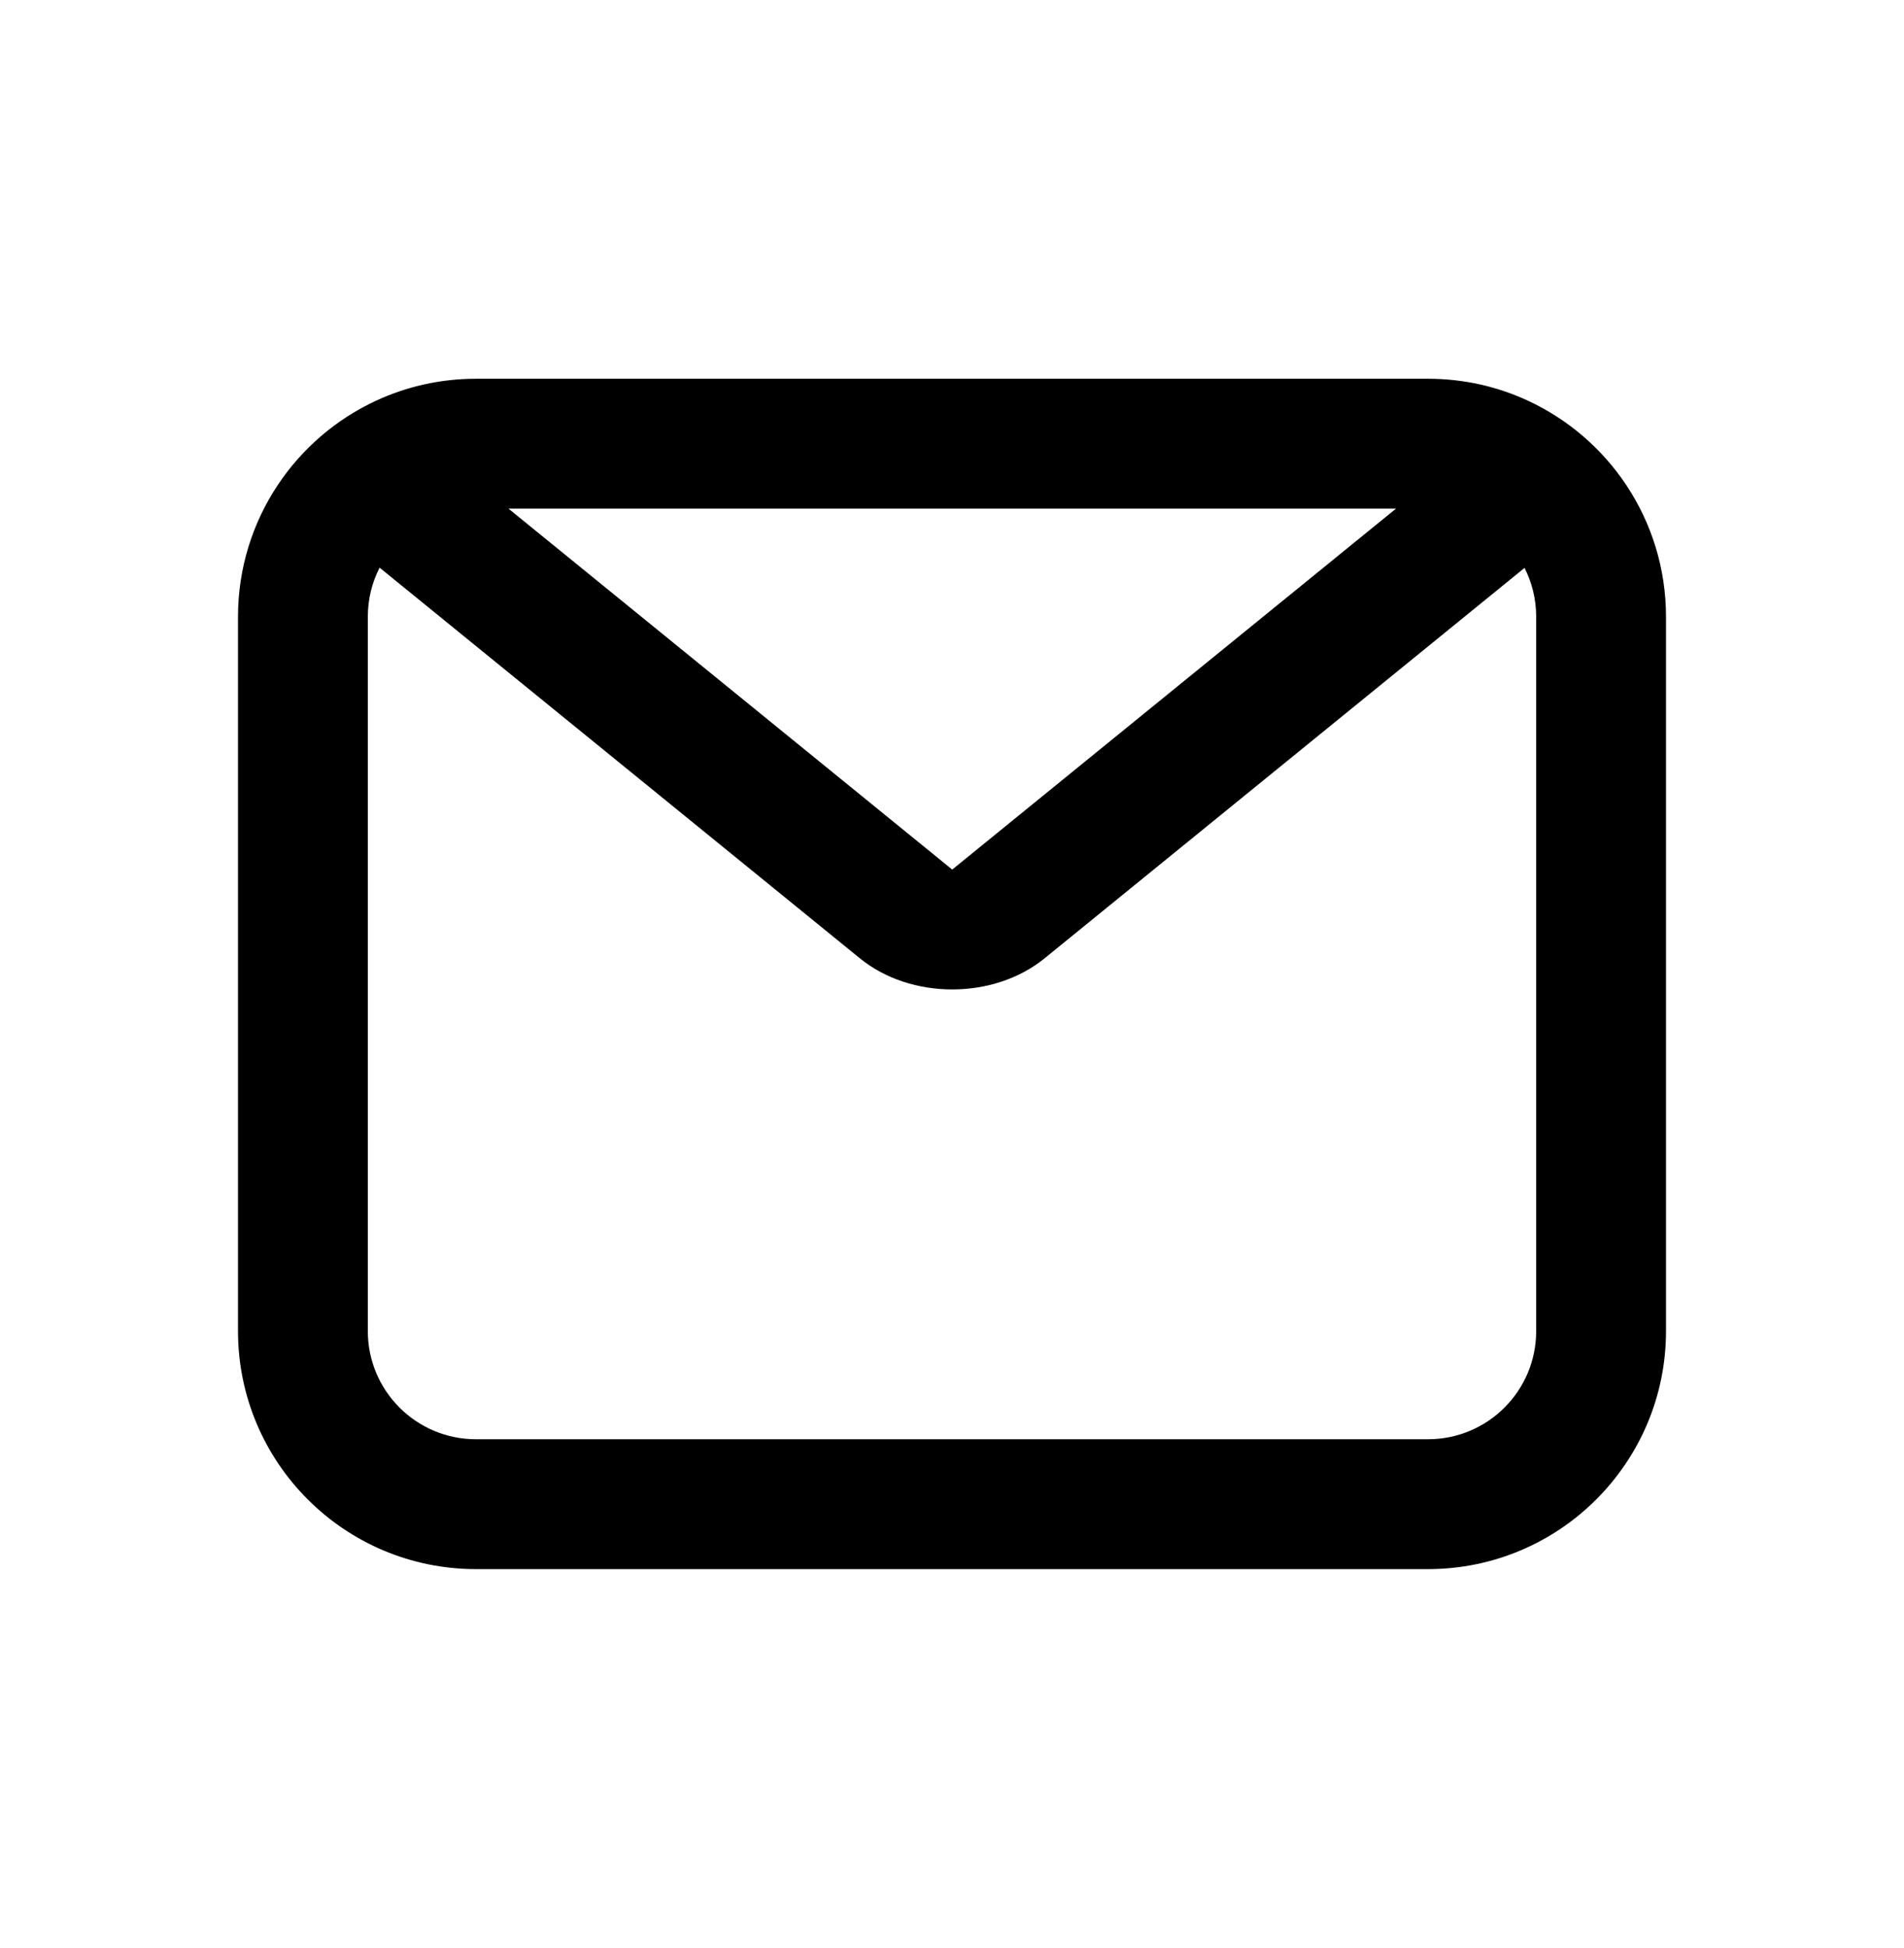<svg width="44" height="45" viewBox="0 0 44 45" fill="current" xmlns="http://www.w3.org/2000/svg">
<path fill-rule="evenodd" clip-rule="evenodd" d="M35.231 13.12L24.139 22.14C22.96 23.098 21.05 23.098 19.872 22.14L8.772 13.114C8.598 13.455 8.5 13.841 8.5 14.25V30.75C8.5 32.131 9.619 33.25 11 33.25H33C34.381 33.25 35.5 32.131 35.5 30.75V14.25C35.5 13.843 35.403 13.46 35.231 13.12ZM8.686 9.259L8.686 9.259C7.764 9.687 6.98 10.363 6.421 11.202L6.421 11.202C5.839 12.075 5.5 13.123 5.5 14.25V30.75C5.5 33.788 7.962 36.25 11 36.25H33C36.038 36.25 38.5 33.788 38.5 30.75V14.25C38.5 13.125 38.162 12.079 37.583 11.208L37.583 11.207C37.024 10.368 36.242 9.691 35.32 9.262L35.32 9.262C34.615 8.933 33.829 8.75 33 8.75H11C10.174 8.75 9.39 8.932 8.686 9.259ZM11.75 11.75L22.005 20.089L32.261 11.75H11.75Z" />
</svg>
